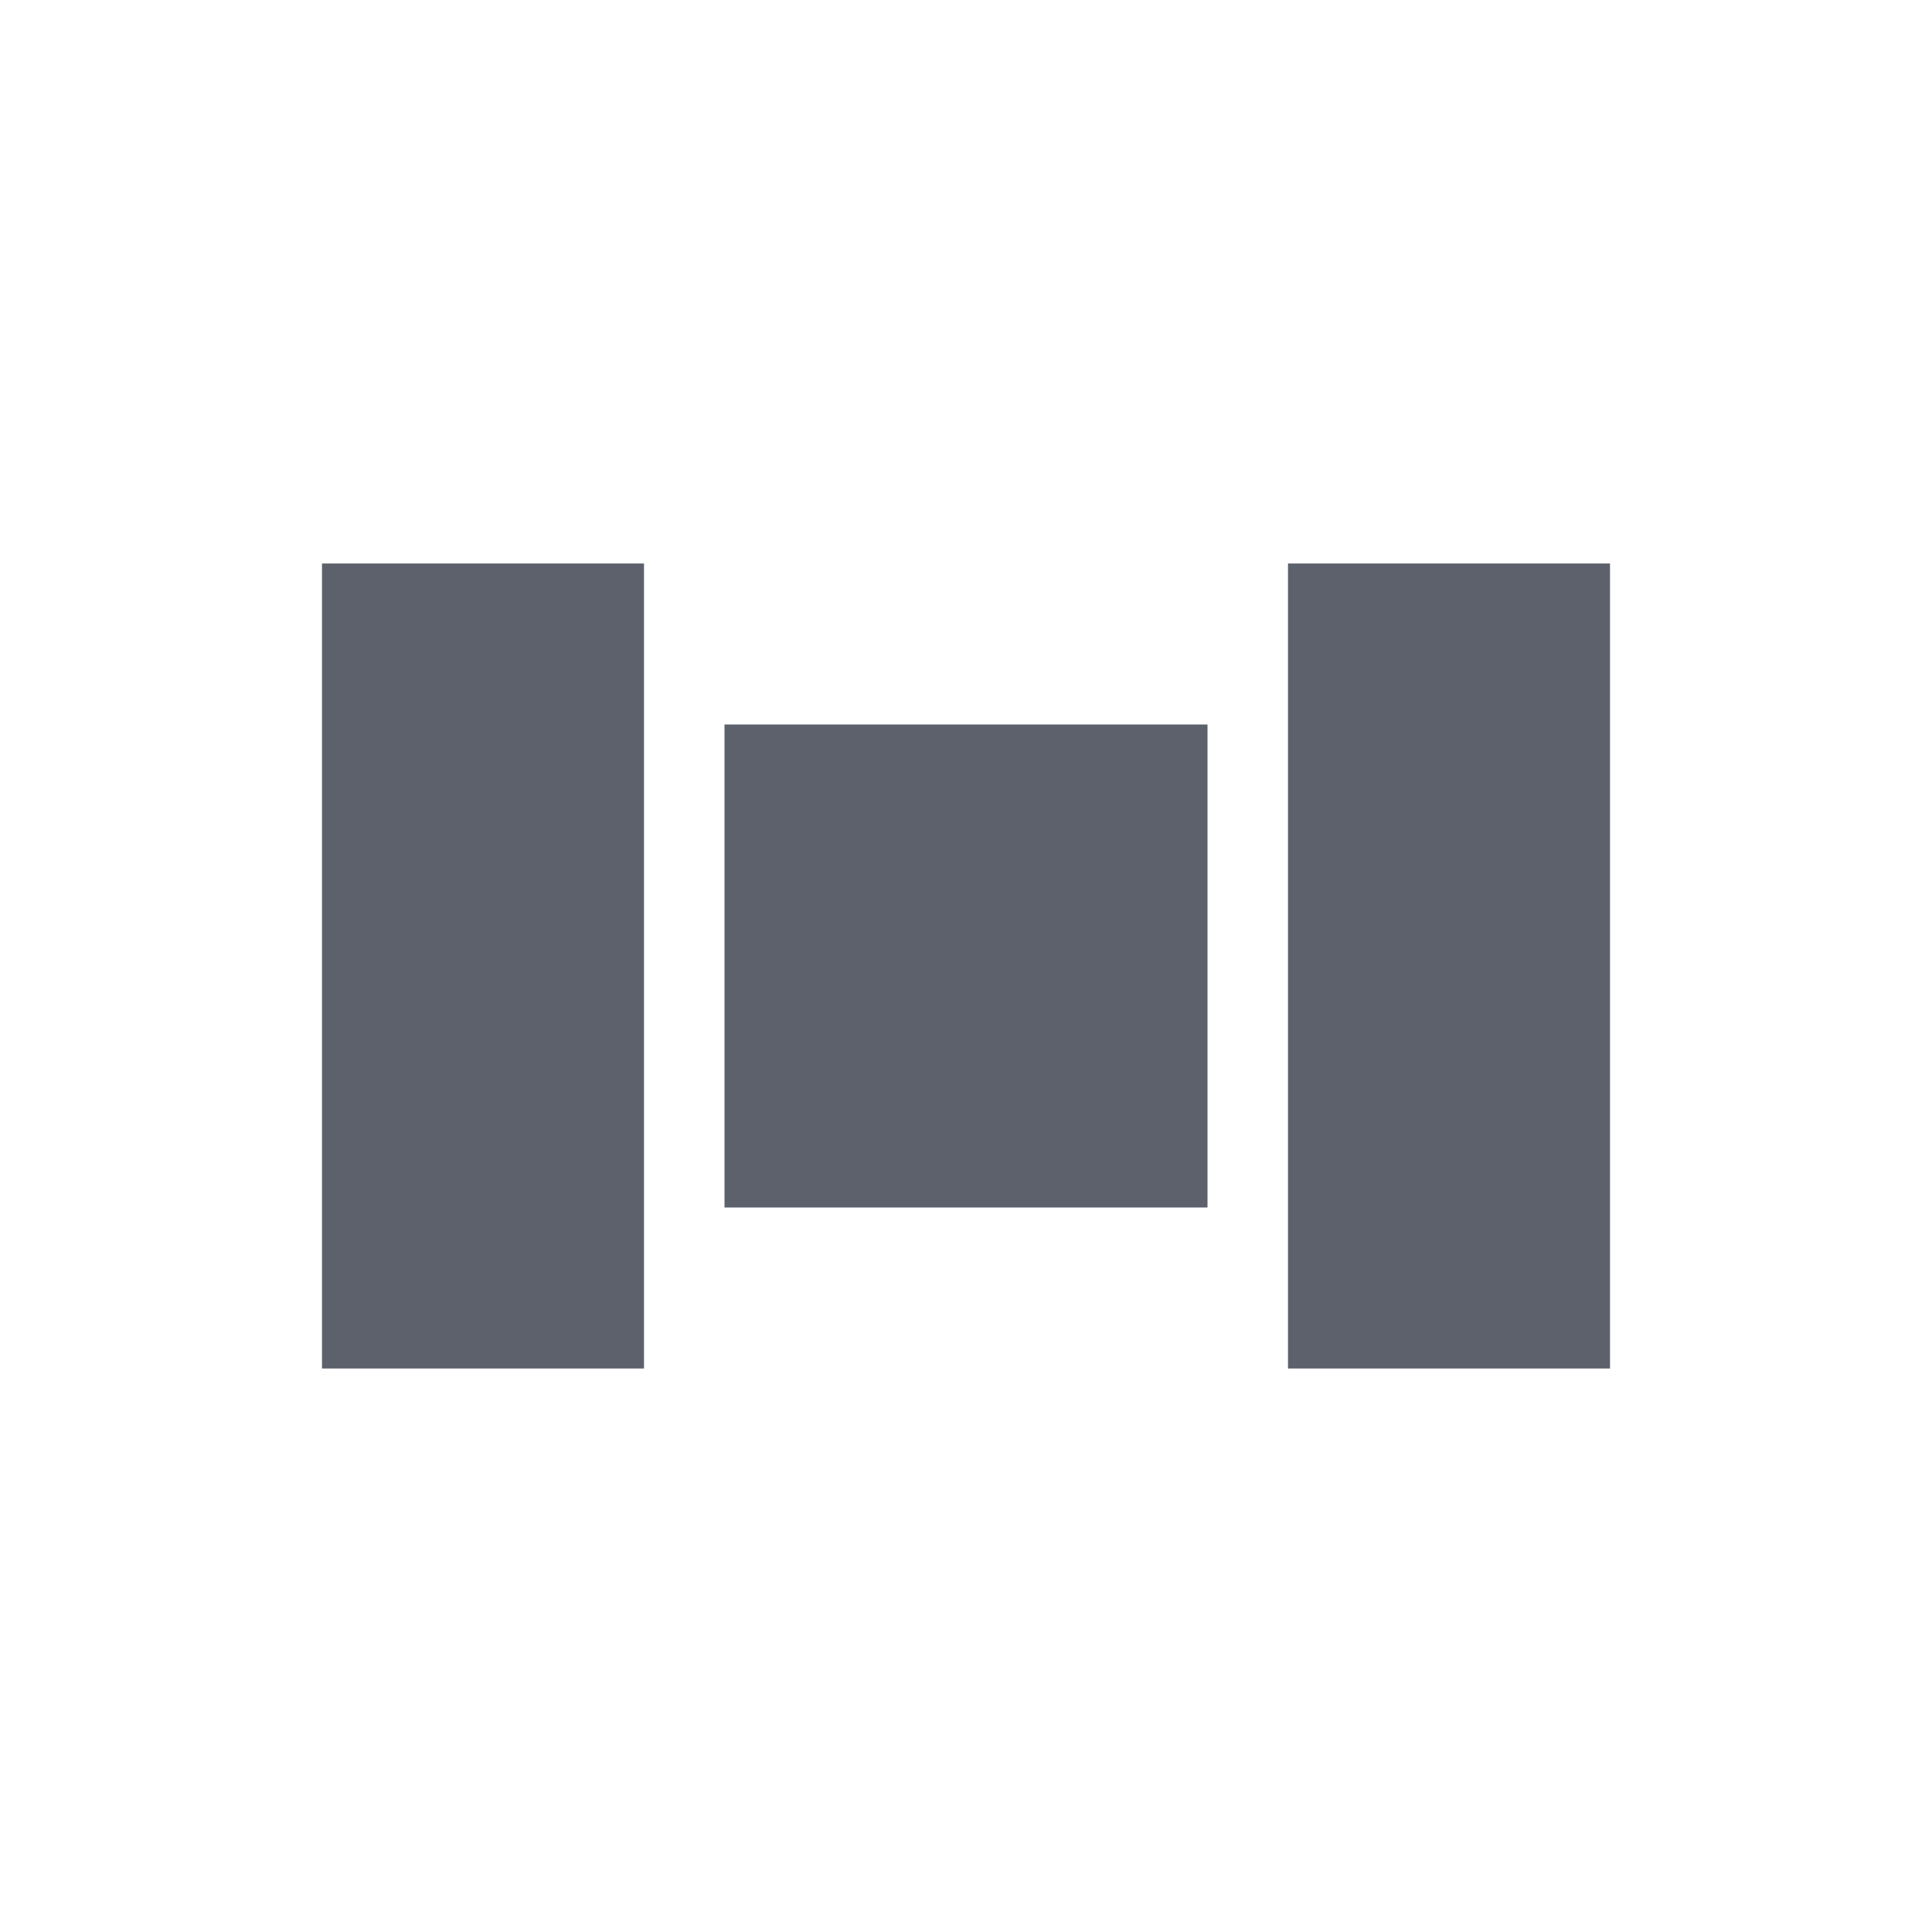 <?xml version="1.0" encoding="UTF-8" standalone="no"?>
<!--Created with Inkscape (http://www.inkscape.org/)-->
<svg id="svg7384" xmlns:rdf="http://www.w3.org/1999/02/22-rdf-syntax-ns#" style="enable-background:new" xmlns="http://www.w3.org/2000/svg" height="24" width="24" version="1.1" xmlns:cc="http://creativecommons.org/ns#" xmlns:dc="http://purl.org/dc/elements/1.1/">
 <g id="layer12" transform="translate(-425 -20.997)">
  <g id="g4140" transform="translate(4 4)">
   <rect id="rect5037" opacity="1" fill="#5c616c" style="fill:#5c616c;enable-background:accumulate" height="10" width="4" y="23.997" x="425"/>
   <path id="rect5813" opacity="1" fill="#5c616c" style="fill:#5c616c;enable-background:accumulate" d="m430 25.997v6h6v-6z"/>
   <rect id="rect4142" opacity="1" fill="#5c616c" style="fill:#5c616c;enable-background:accumulate" height="10" width="4" y="23.997" x="437"/>
  </g>
 </g>
</svg>
